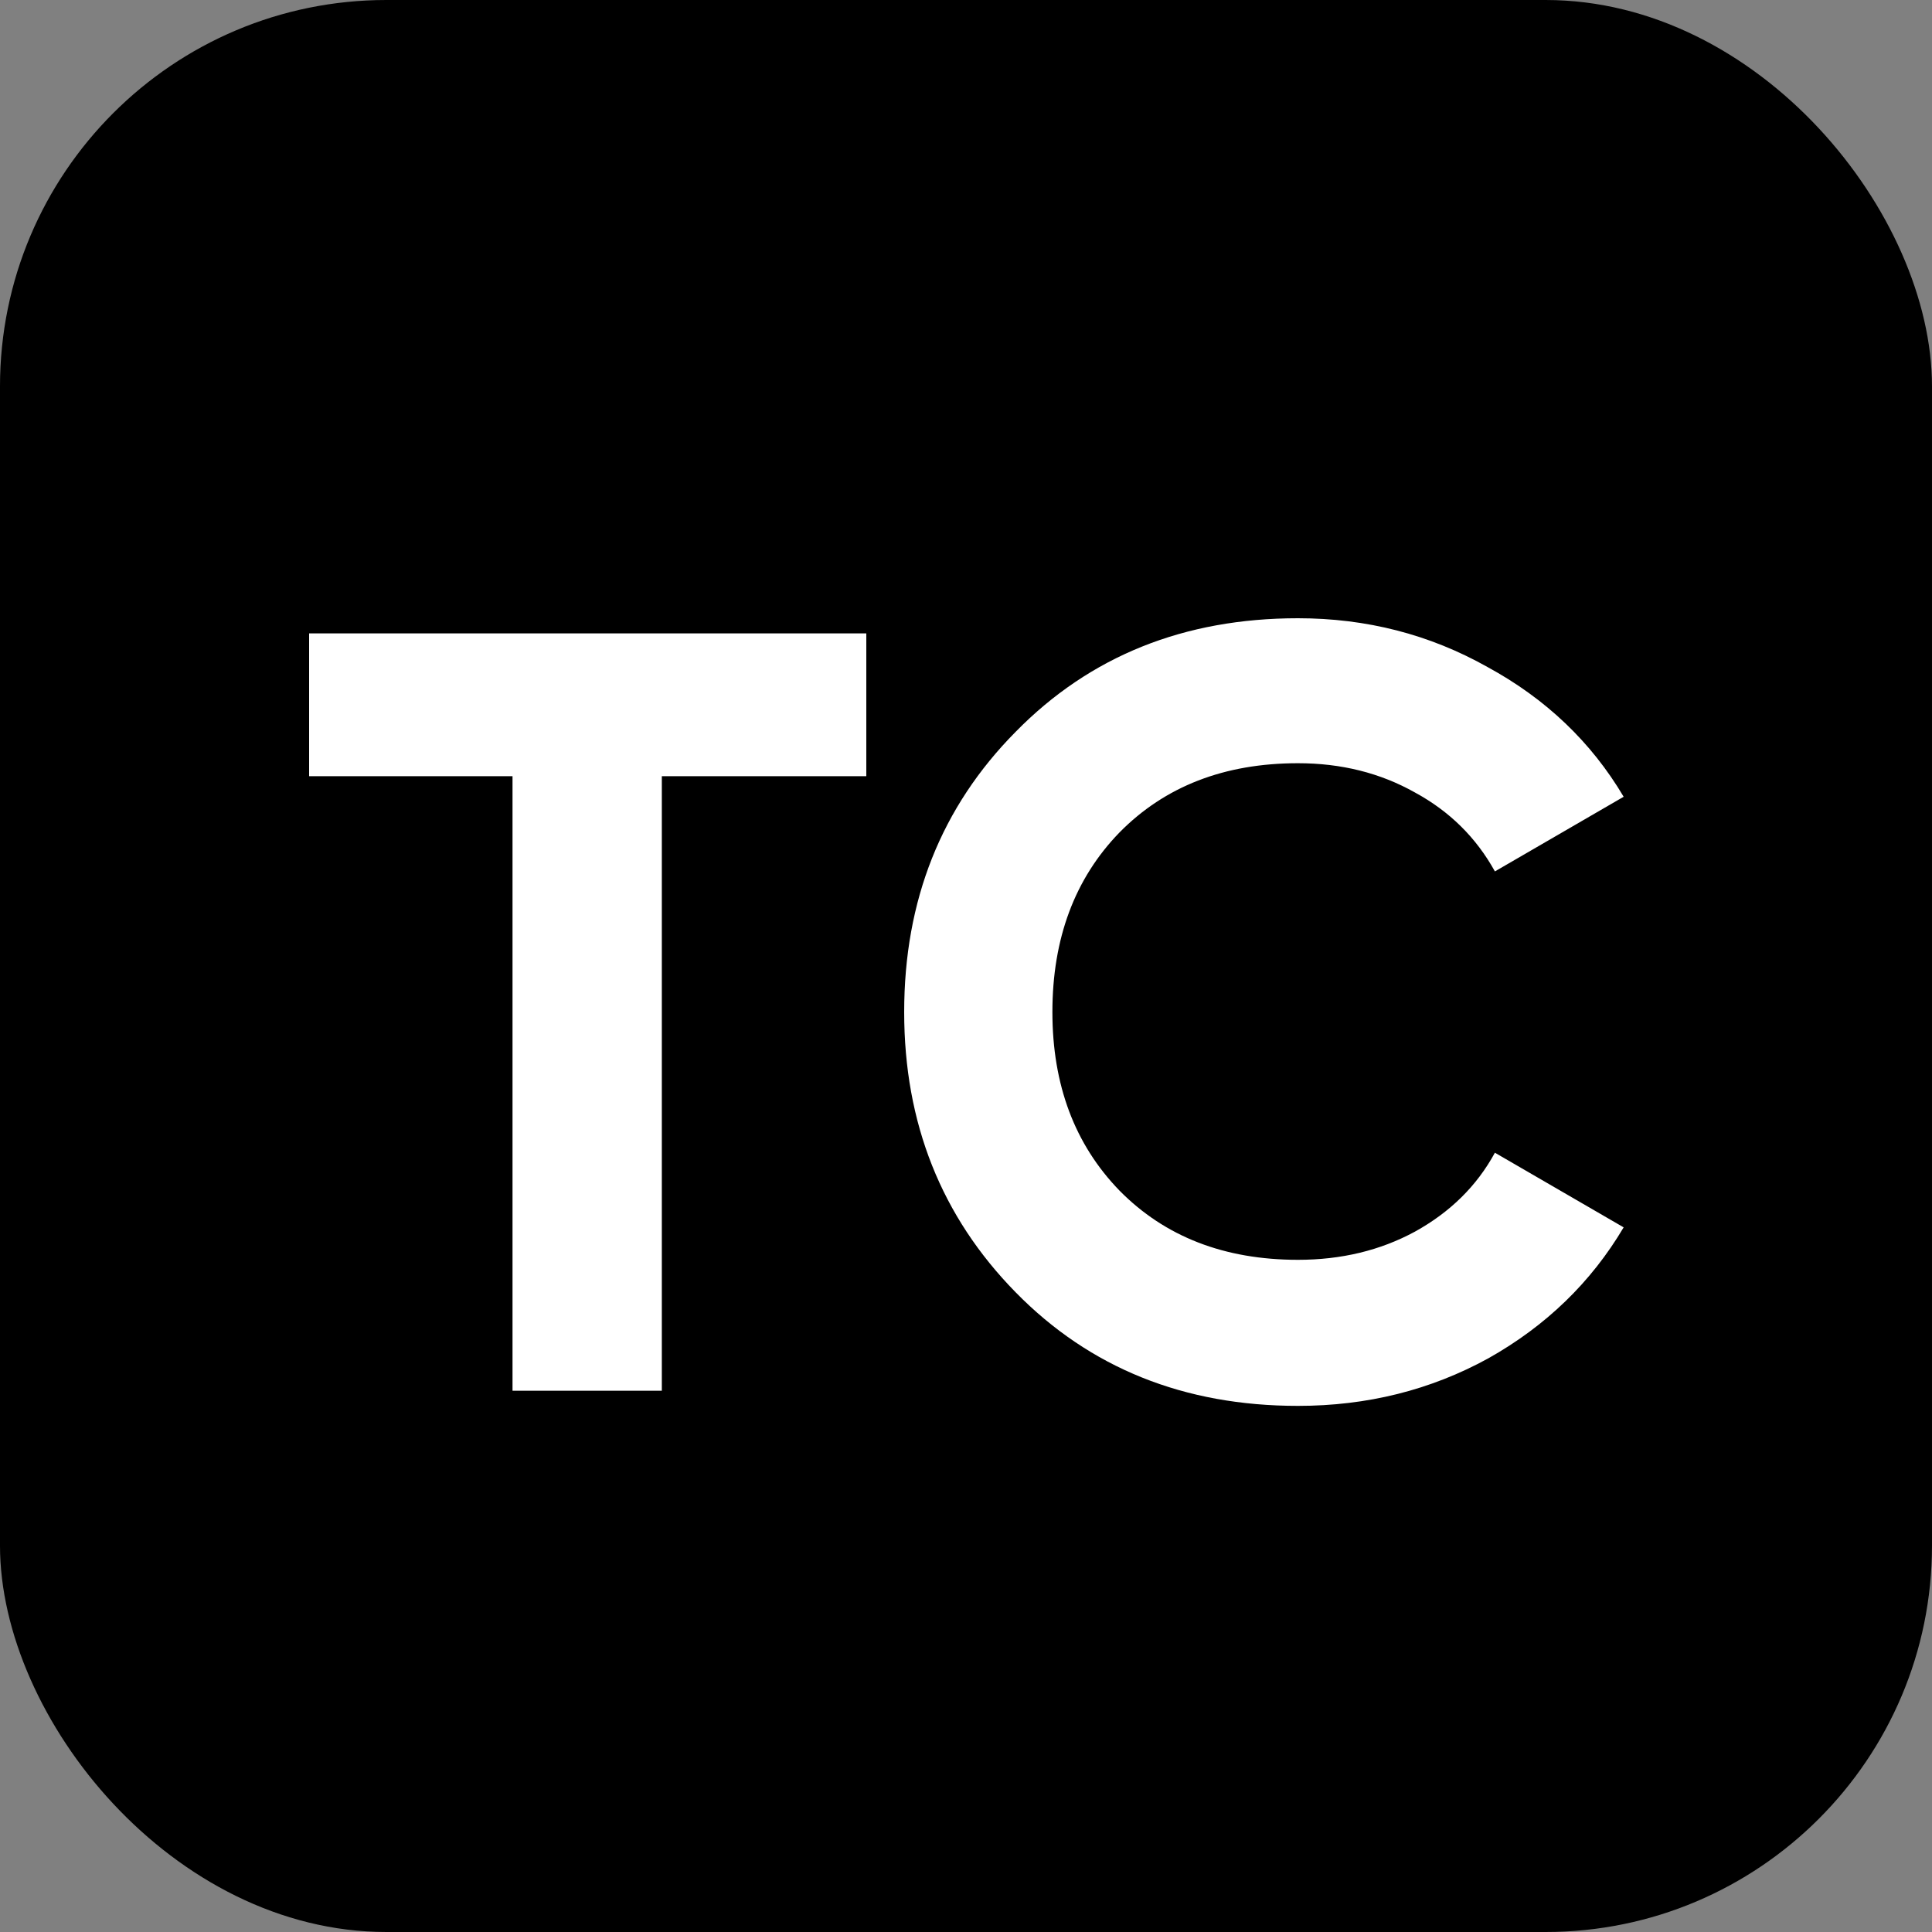 <svg width="25" height="25" viewBox="0 0 25 25" fill="none" xmlns="http://www.w3.org/2000/svg">
<rect x="0" y="0" width="25" height="25" fill="#808080" stroke="none"/>
<rect x="-6.10352e-05" width="25" height="25" rx="5" fill="black"/>
<path d="M11.21 8.196V10.044H8.564V17.996H6.632V10.044H4V8.196H11.21Z" fill="white"/>
<path d="M16.796 18.192C15.321 18.192 14.103 17.702 13.142 16.722C12.181 15.742 11.7 14.533 11.7 13.096C11.7 11.649 12.181 10.441 13.142 9.47C14.103 8.49 15.321 8 16.796 8C17.683 8 18.499 8.21 19.246 8.63C20.002 9.041 20.59 9.601 21.01 10.31L19.344 11.276C19.101 10.837 18.756 10.497 18.308 10.254C17.86 10.002 17.356 9.876 16.796 9.876C15.844 9.876 15.074 10.175 14.486 10.772C13.907 11.369 13.618 12.144 13.618 13.096C13.618 14.039 13.907 14.809 14.486 15.406C15.074 16.003 15.844 16.302 16.796 16.302C17.356 16.302 17.86 16.181 18.308 15.938C18.765 15.686 19.111 15.345 19.344 14.916L21.01 15.882C20.59 16.591 20.007 17.156 19.26 17.576C18.513 17.987 17.692 18.192 16.796 18.192Z" fill="white"/>
</svg>
